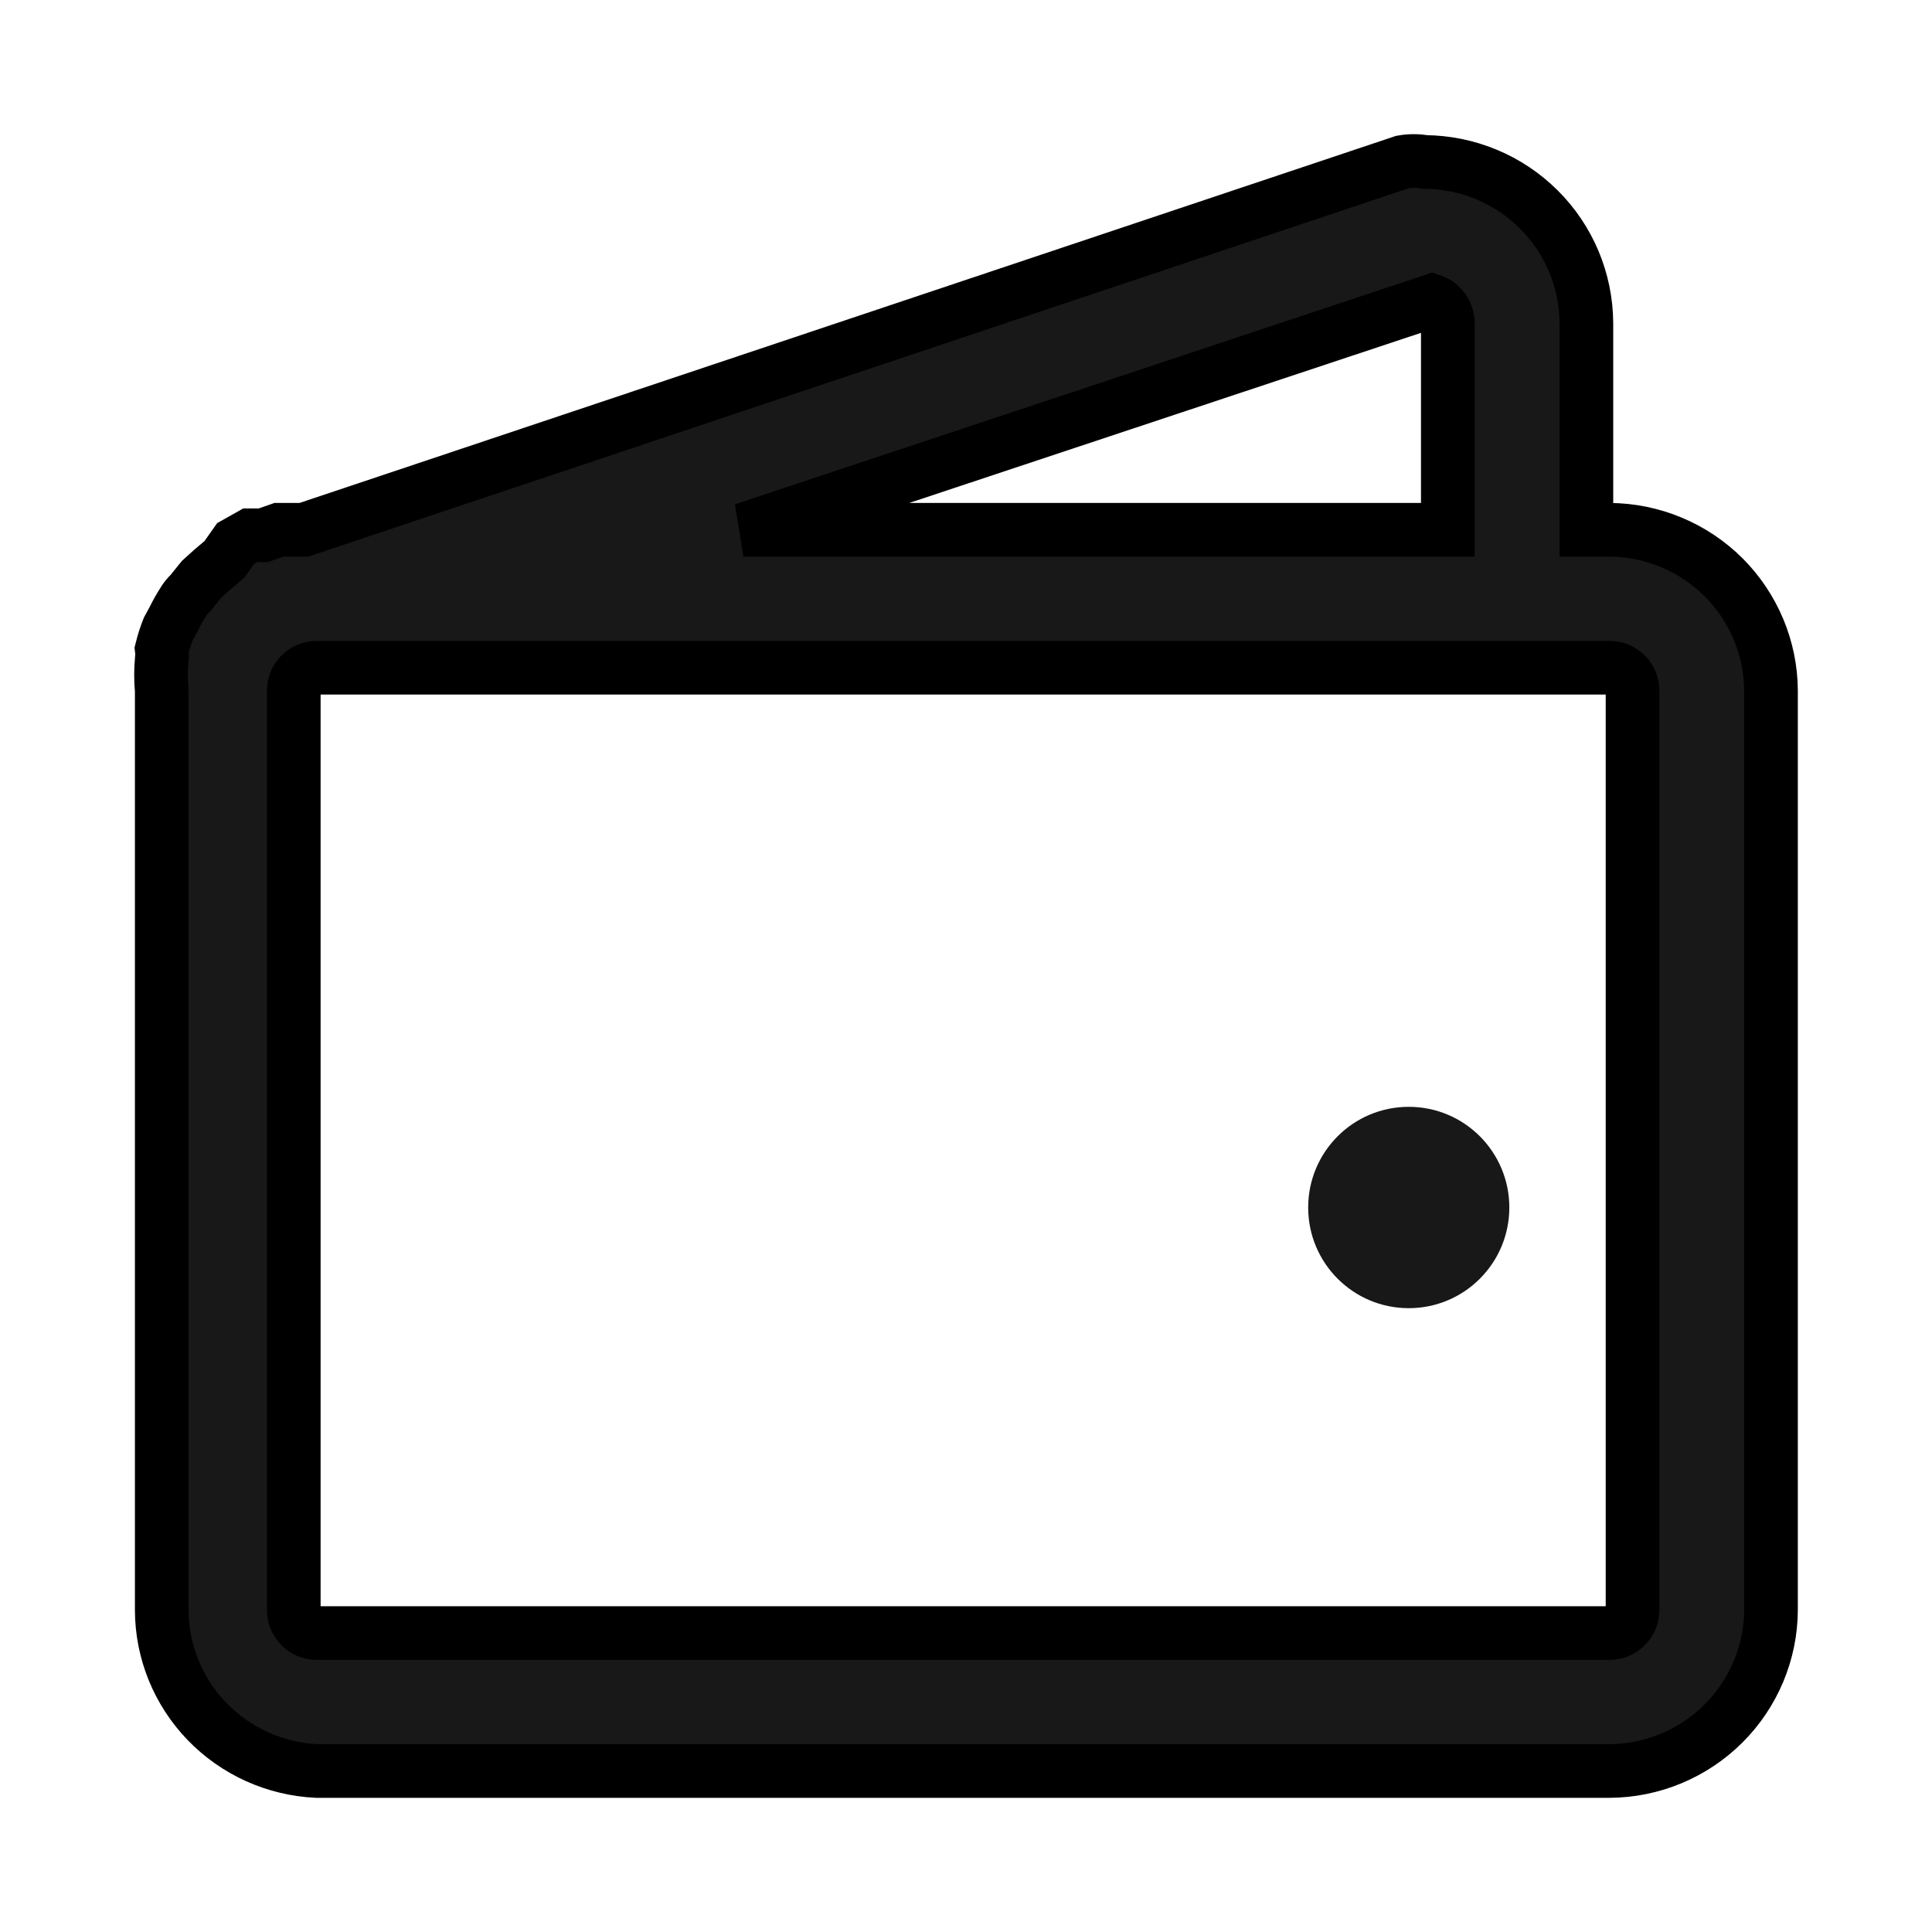 <svg width="18" height="18" viewBox="0 0 18 18" fill="none" xmlns="http://www.w3.org/2000/svg">
<path d="M14.995 4.936H14.78V3.008C14.777 2.611 14.618 2.231 14.336 1.951C14.054 1.67 13.673 1.512 13.274 1.509C13.206 1.497 13.136 1.497 13.068 1.509L2.831 4.936H2.737H2.599L2.453 4.987H2.332L2.195 5.064L2.092 5.21L1.971 5.313L1.877 5.398L1.773 5.527C1.746 5.551 1.723 5.58 1.705 5.612C1.673 5.662 1.644 5.713 1.618 5.767L1.567 5.861C1.543 5.922 1.523 5.985 1.507 6.049C1.511 6.081 1.511 6.112 1.507 6.144C1.498 6.24 1.498 6.338 1.507 6.435V15.001C1.508 15.388 1.659 15.759 1.928 16.038C2.197 16.317 2.564 16.482 2.952 16.5H14.995C15.393 16.498 15.775 16.339 16.057 16.058C16.338 15.778 16.498 15.398 16.5 15.001V6.435C16.498 6.038 16.338 5.658 16.057 5.377C15.775 5.097 15.393 4.938 14.995 4.936ZM13.343 2.803C13.386 2.818 13.422 2.846 13.448 2.883C13.474 2.92 13.489 2.963 13.489 3.008V4.936H6.926L13.343 2.803ZM15.21 15.001C15.21 15.058 15.187 15.112 15.147 15.152C15.106 15.193 15.052 15.215 14.995 15.215H2.952C2.895 15.215 2.84 15.193 2.8 15.152C2.759 15.112 2.737 15.058 2.737 15.001V6.435C2.737 6.378 2.759 6.324 2.8 6.283C2.84 6.243 2.895 6.221 2.952 6.221H14.995C15.052 6.221 15.106 6.243 15.147 6.283C15.187 6.324 15.21 6.378 15.21 6.435V15.001Z" fill="#181818" stroke="black" stroke-width="0.5"/>
<path d="M13.125 12.188C13.643 12.188 14.062 11.768 14.062 11.25C14.062 10.732 13.643 10.312 13.125 10.312C12.607 10.312 12.188 10.732 12.188 11.25C12.188 11.768 12.607 12.188 13.125 12.188Z" fill="#181818"/>
</svg>
